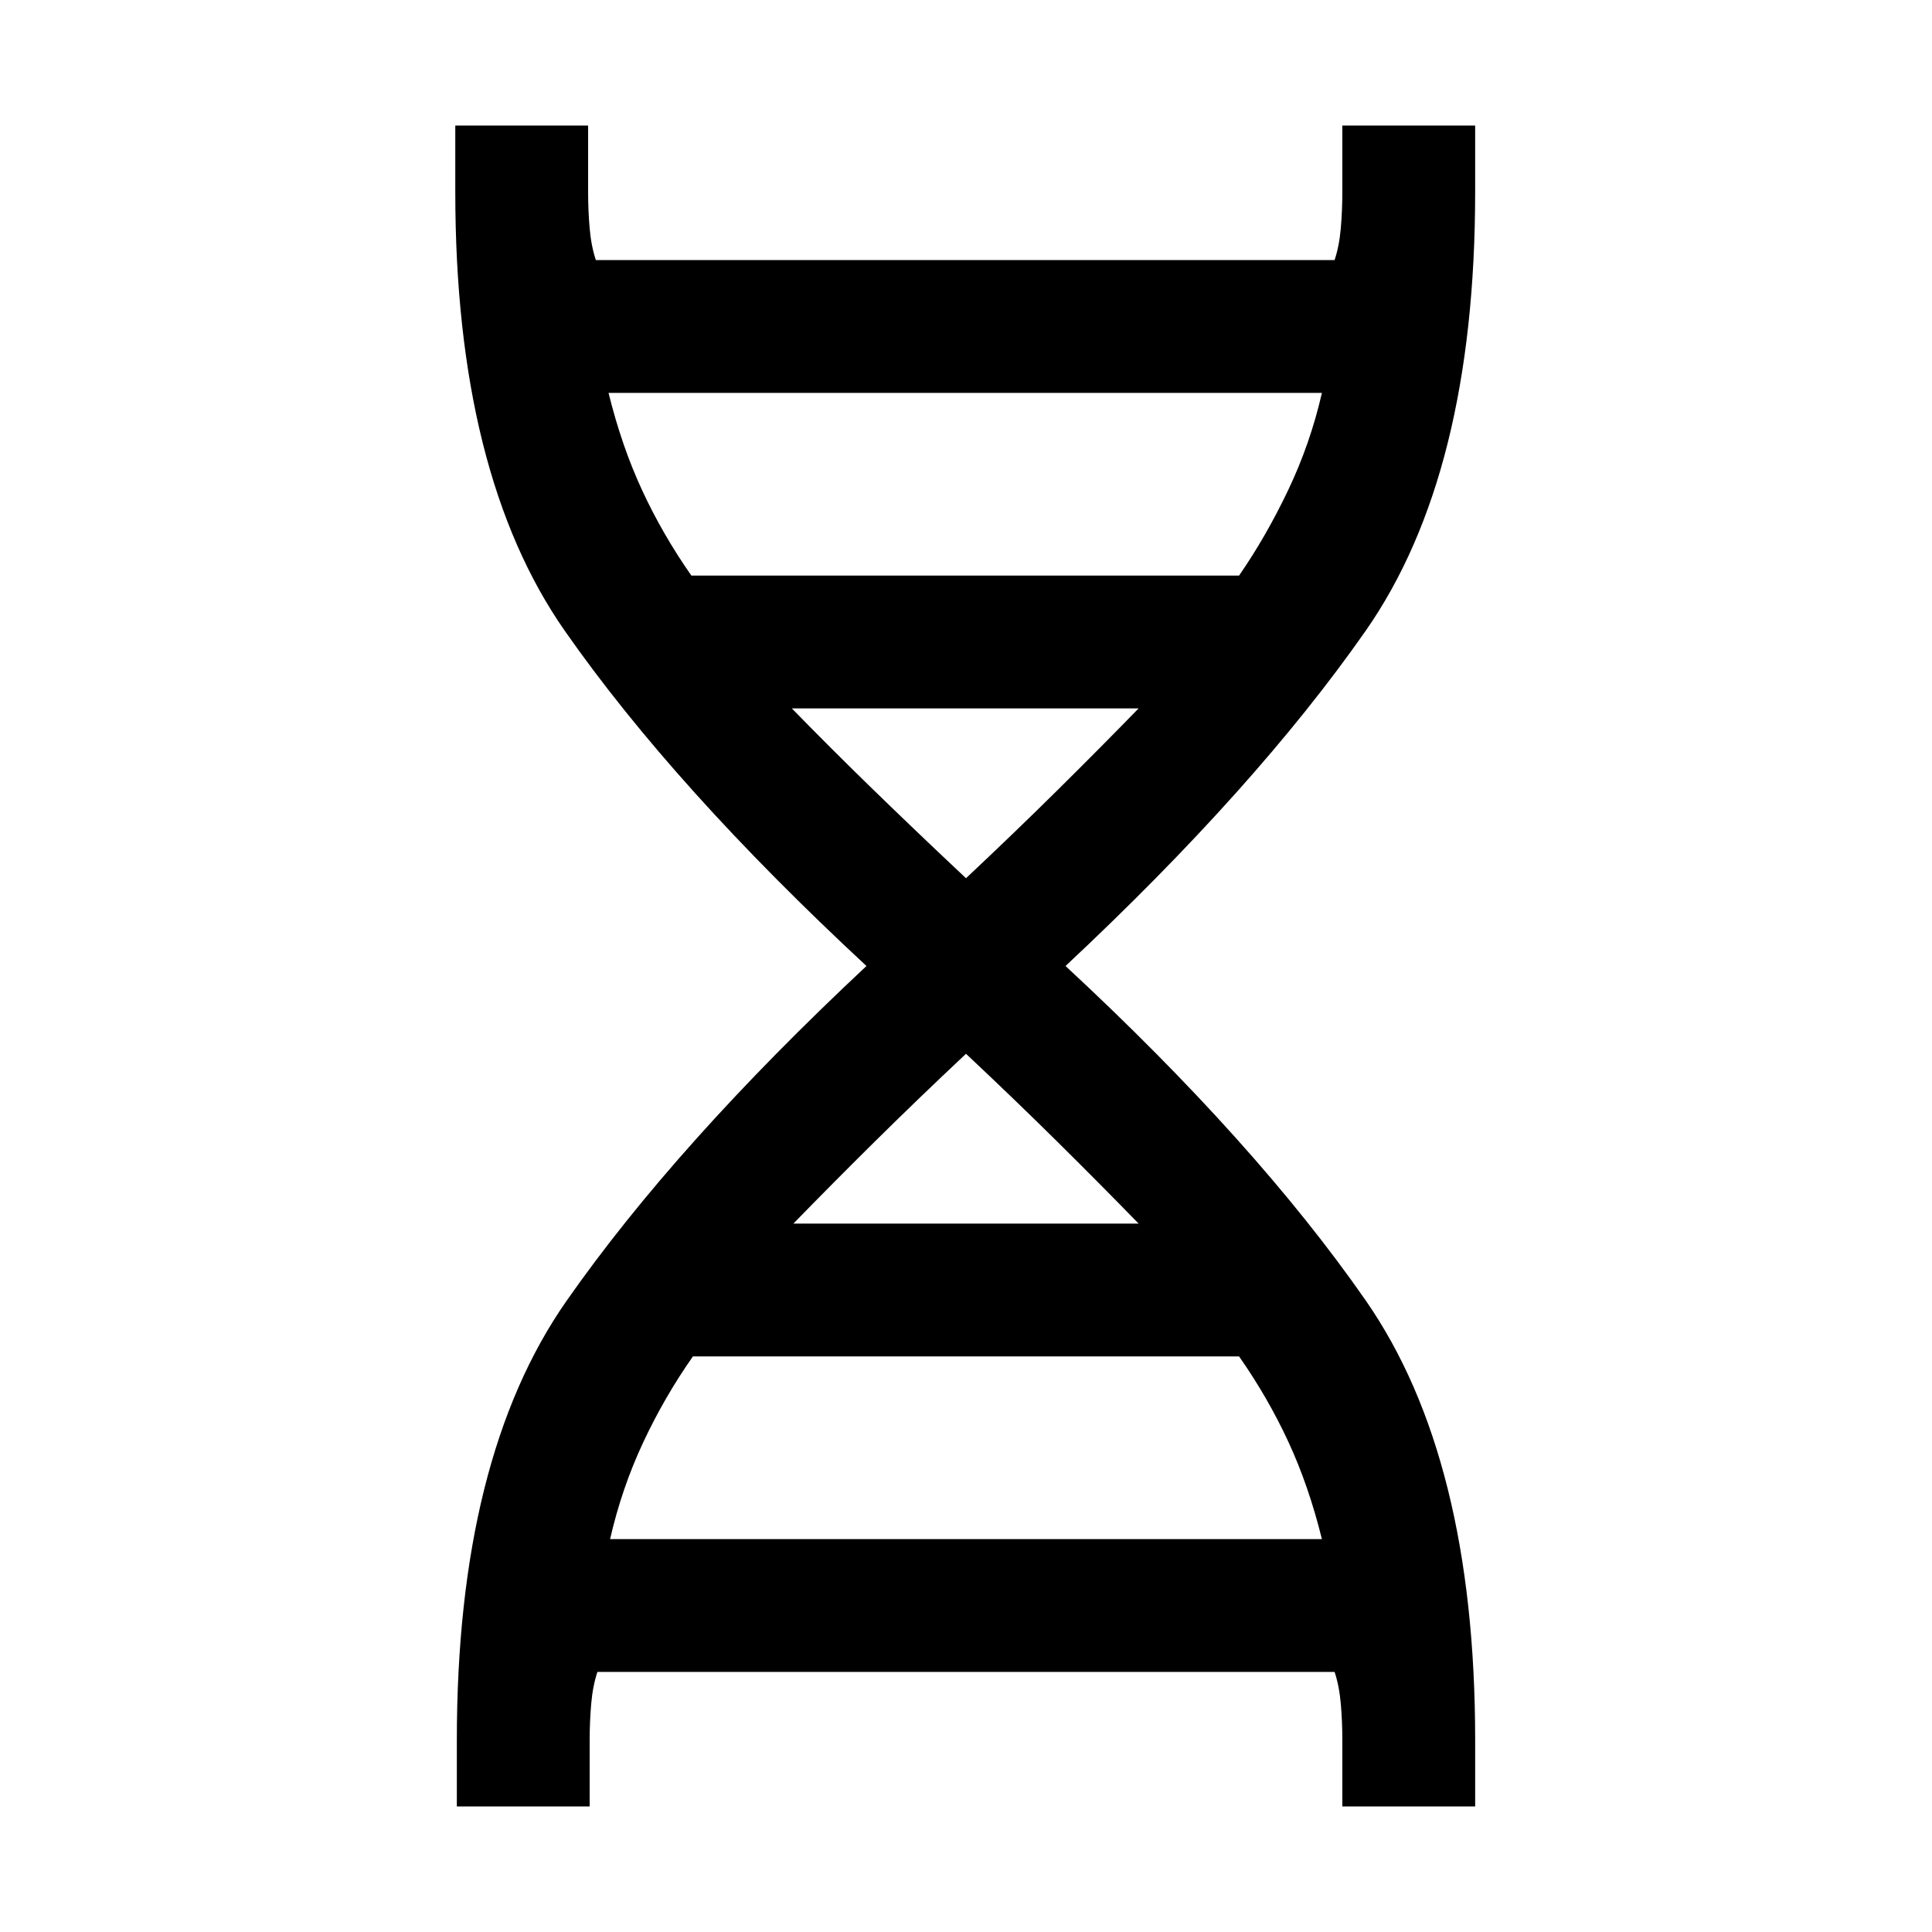 <svg xmlns="http://www.w3.org/2000/svg" height="24" viewBox="0 -960 960 960" width="24"><path d="M227-62.38v-33q0-140.22 54.46-218.15T430.54-480q-95.39-88.54-149.85-166.47-54.46-77.93-54.46-218.15v-33h66v33q0 9.24.77 18.08.77 8.85 3.08 15.77h367.07q2.31-6.92 3.08-15.77.77-8.84.77-18.08v-33h66v33q0 140.22-54.46 218.15T529.46-480q94.62 87.77 149.08 166.08Q733-235.6 733-95.38v33h-66v-33q0-9.24-.77-18.08-.77-8.85-3.08-15.77h-366.3q-2.31 6.92-3.08 15.77-.77 8.84-.77 18.08v33h-66ZM343.54-674h272.15q13.39-19.38 24.39-42.46 11-23.08 16.77-48.31H302.38q6.54 26.5 16.71 48.43 10.17 21.94 24.45 42.34ZM480-523.62q24.16-22.69 45.54-43.84 21.38-21.16 40.23-40.54H393.46q18.85 19.38 40.61 40.54 21.77 21.15 45.93 43.84ZM394.23-352h171.54q-18.85-19.38-40.23-40.54-21.38-21.15-45.54-43.84-24.16 22.69-45.54 43.84-21.38 21.16-40.23 40.54Zm-91.08 156.77h353.7q-6.54-26.5-16.71-48.43-10.17-21.94-24.45-42.34H344.31q-14.16 20.15-24.77 42.85-10.62 22.69-16.39 47.92Z"/></svg>